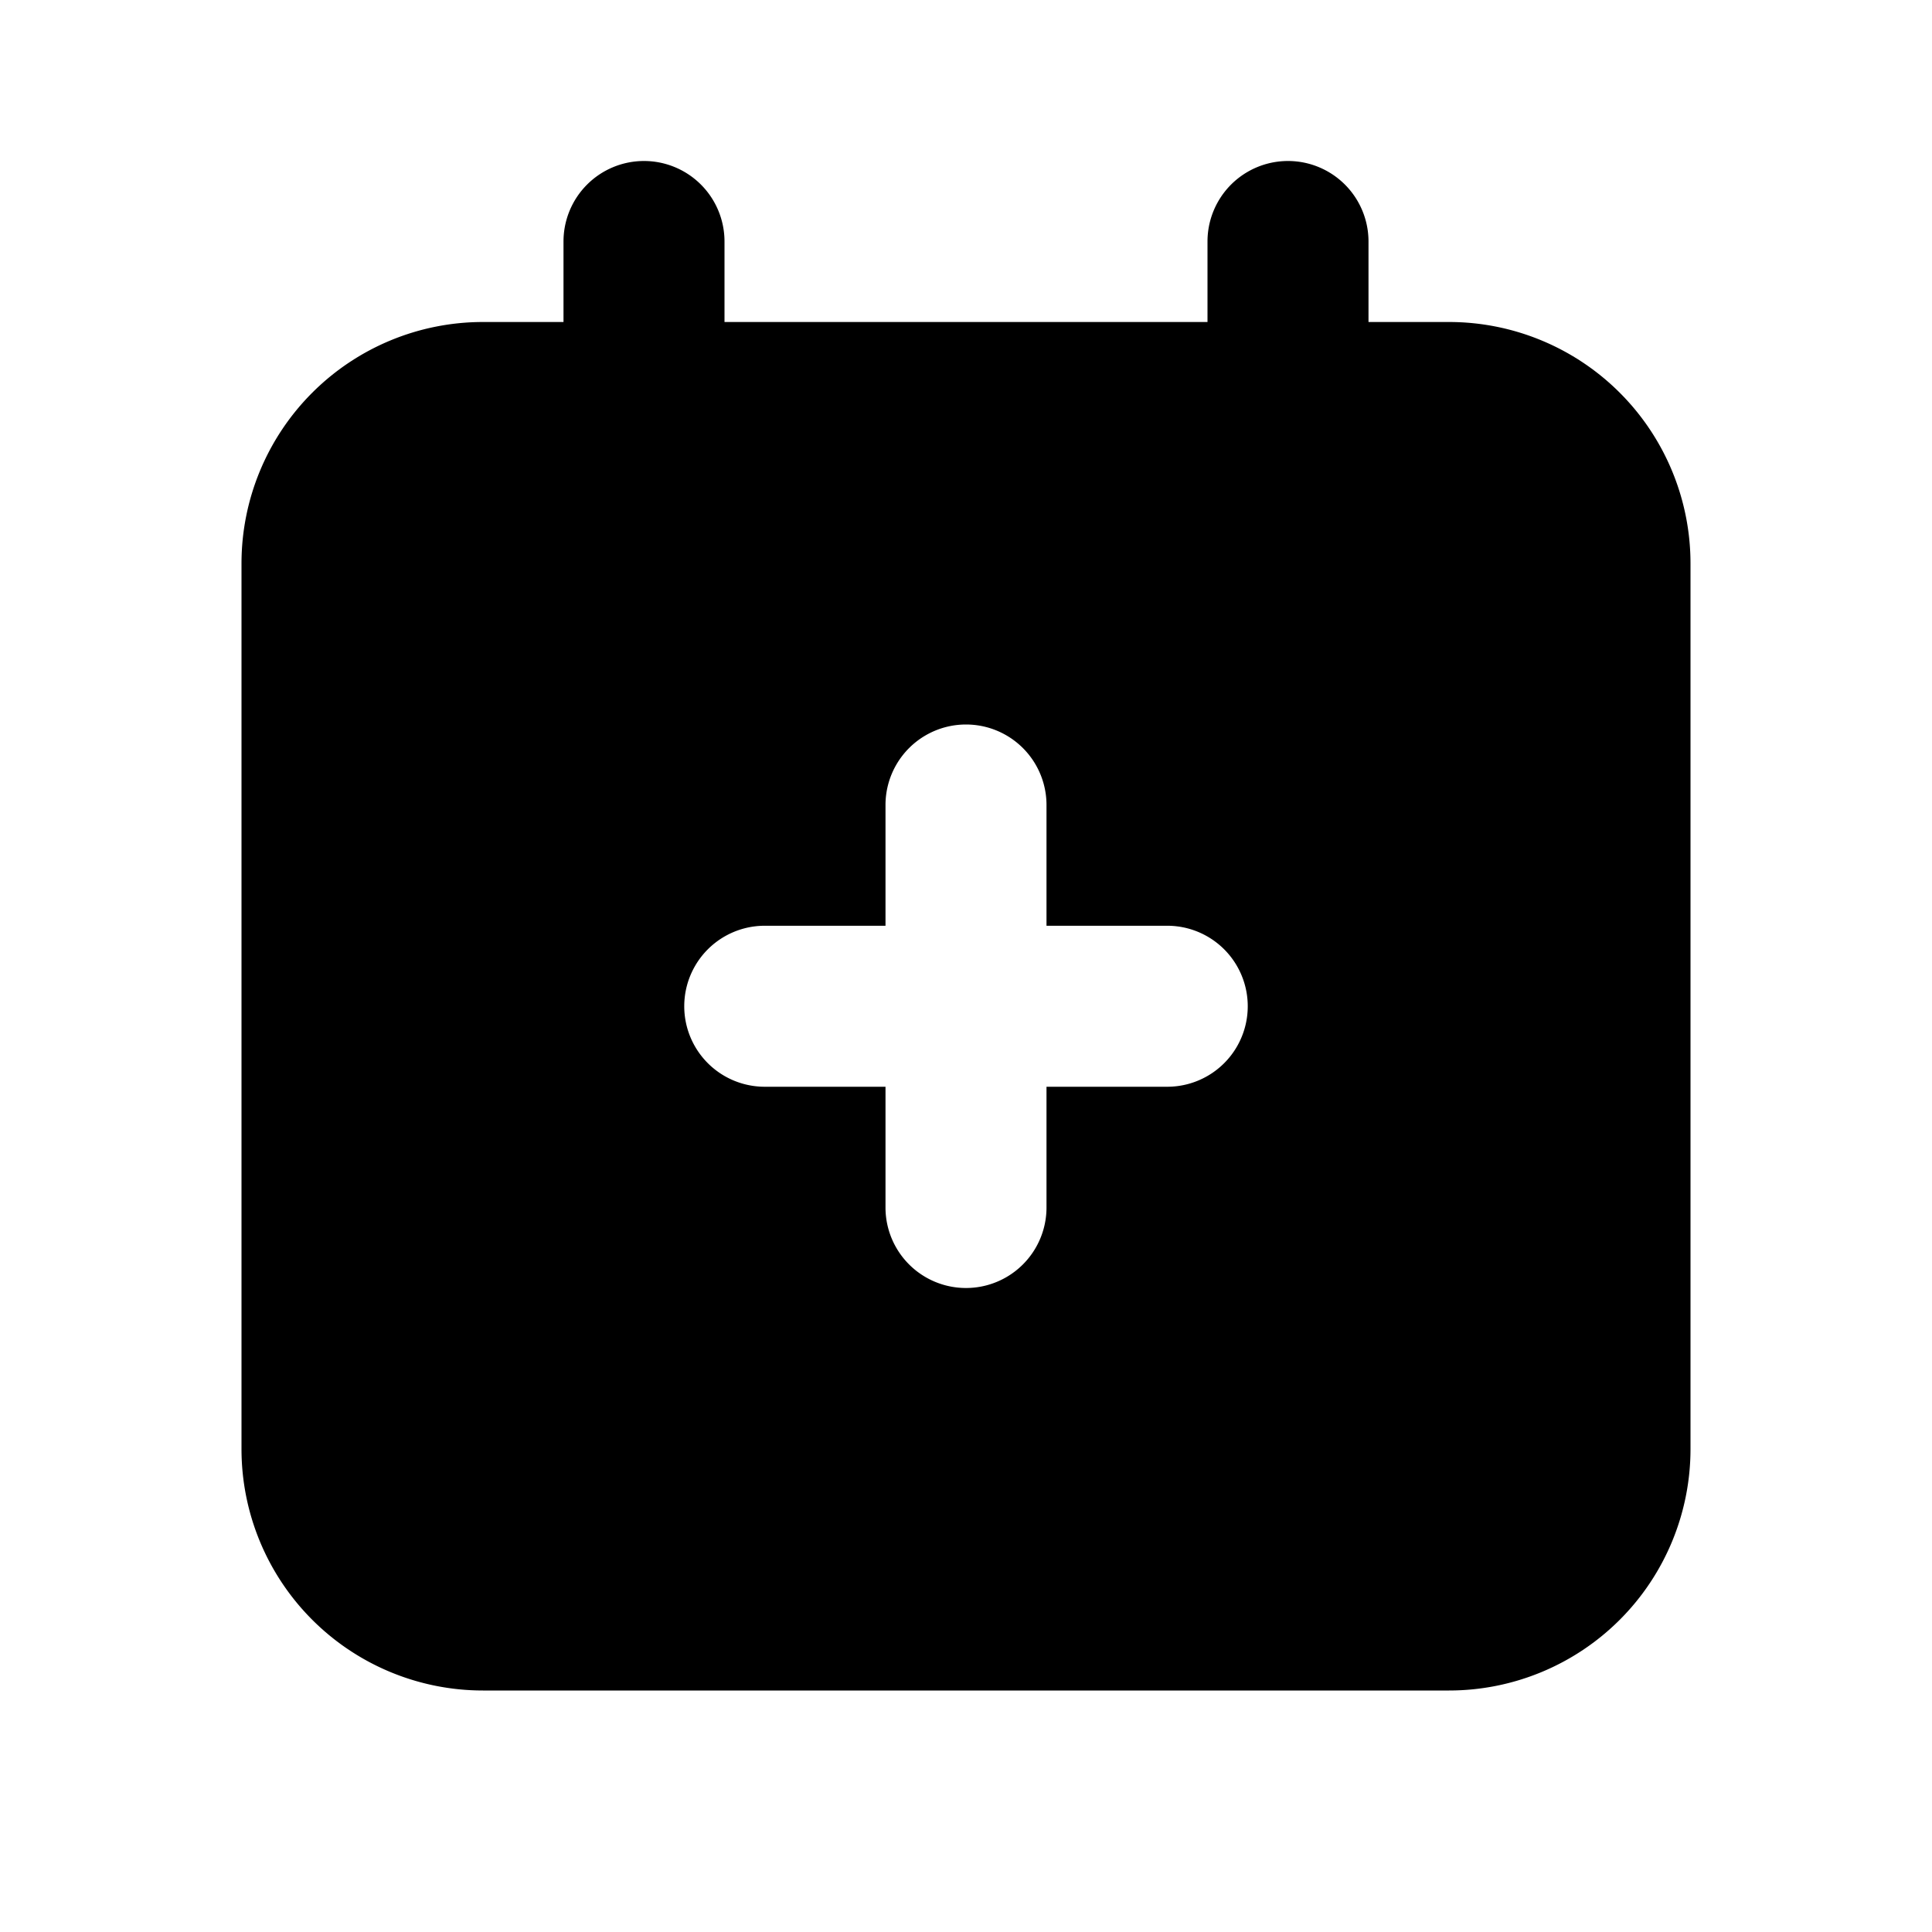 <svg xmlns="http://www.w3.org/2000/svg" width="24" height="24" fill="none" viewBox="0 0 24 24">
  <path fill="currentColor" fill-rule="evenodd"
    d="M8 2a1 1 0 0 1 1 1v1h6V3a1 1 0 1 1 2 0v1h1a3 3 0 0 1 3 3v11a3 3 0 0 1-3 3H6a3 3 0 0 1-3-3V7a3 3 0 0 1 3-3h1V3a1 1 0 0 1 1-1Zm5 8a1 1 0 1 0-2 0v1.5H9.5a1 1 0 1 0 0 2H11V15a1 1 0 0 0 2 0v-1.5h1.5a1 1 0 1 0 0-2H13V10Z"
    clip-rule="evenodd" />
</svg>
